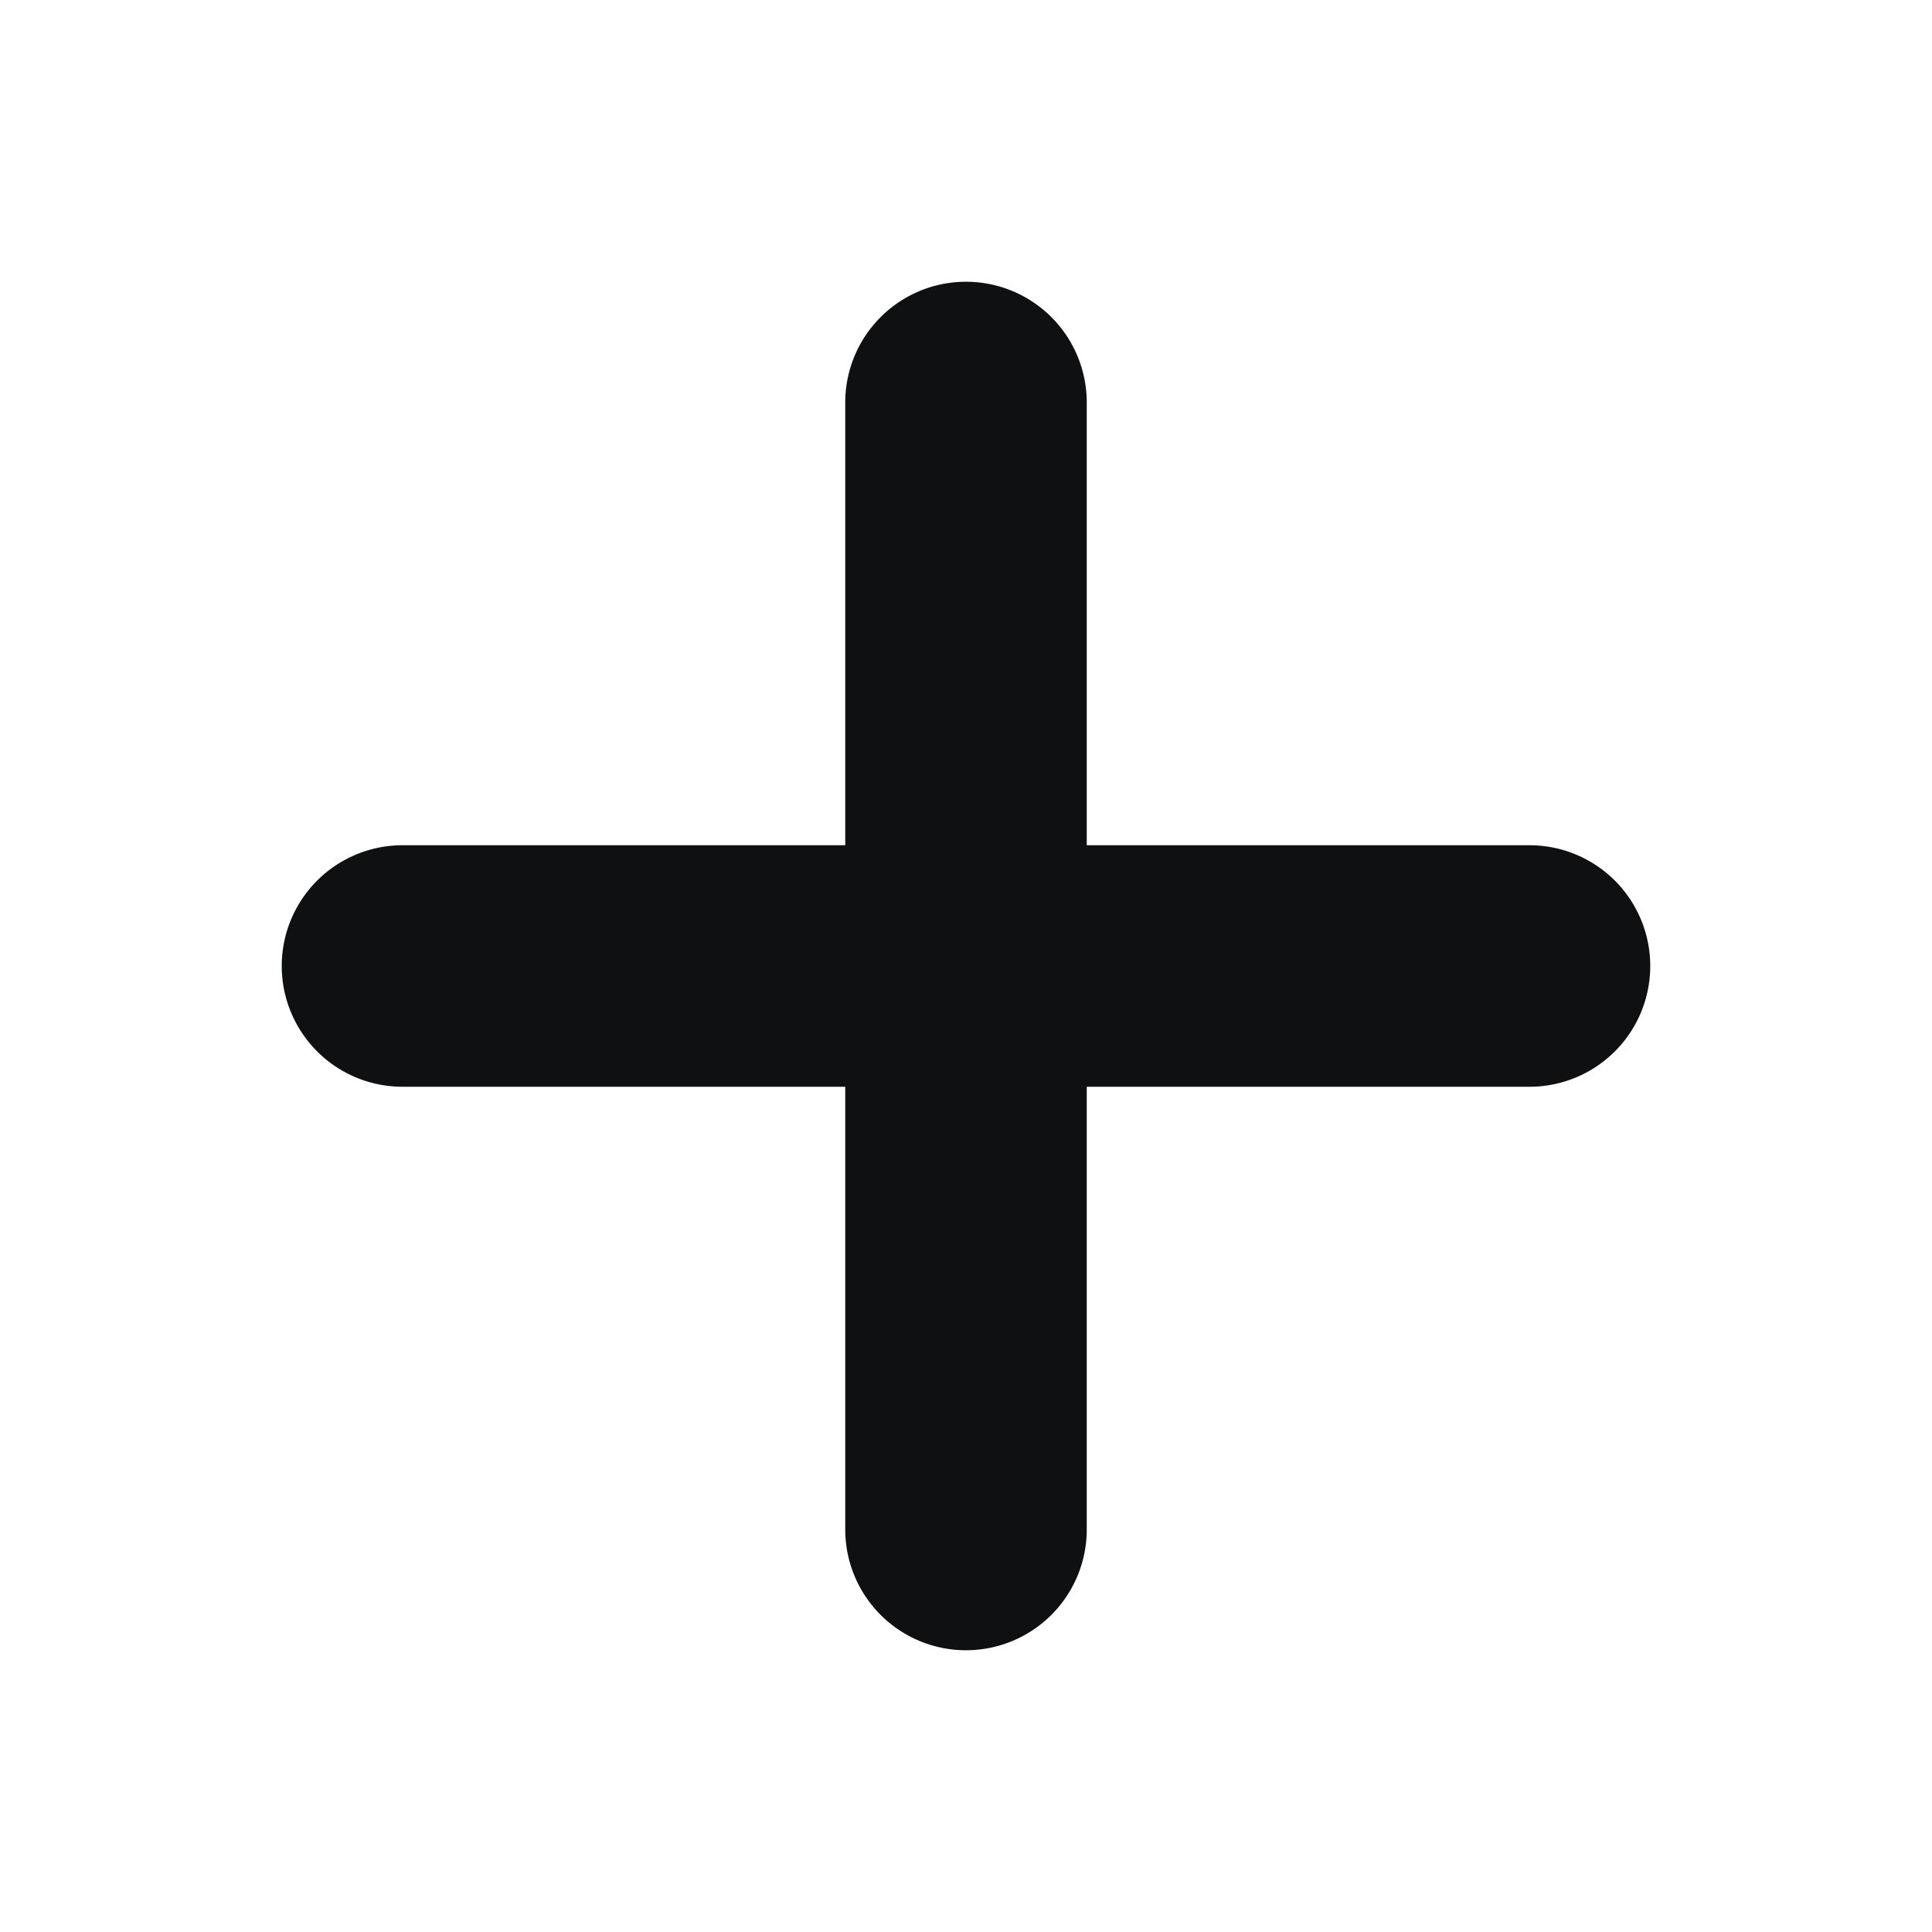 <svg xmlns="http://www.w3.org/2000/svg" fill="none" viewBox="0 0 12 12"><path fill="#0E1011" fill-rule="evenodd" d="M6 1.75a.75.75 0 0 1 .75.75v2.75H9.5a.75.75 0 0 1 0 1.5H6.75V9.5a.75.75 0 0 1-1.5 0V6.75H2.5a.75.75 0 0 1 0-1.5h2.75V2.5A.75.75 0 0 1 6 1.75Z" clip-rule="evenodd"/></svg>